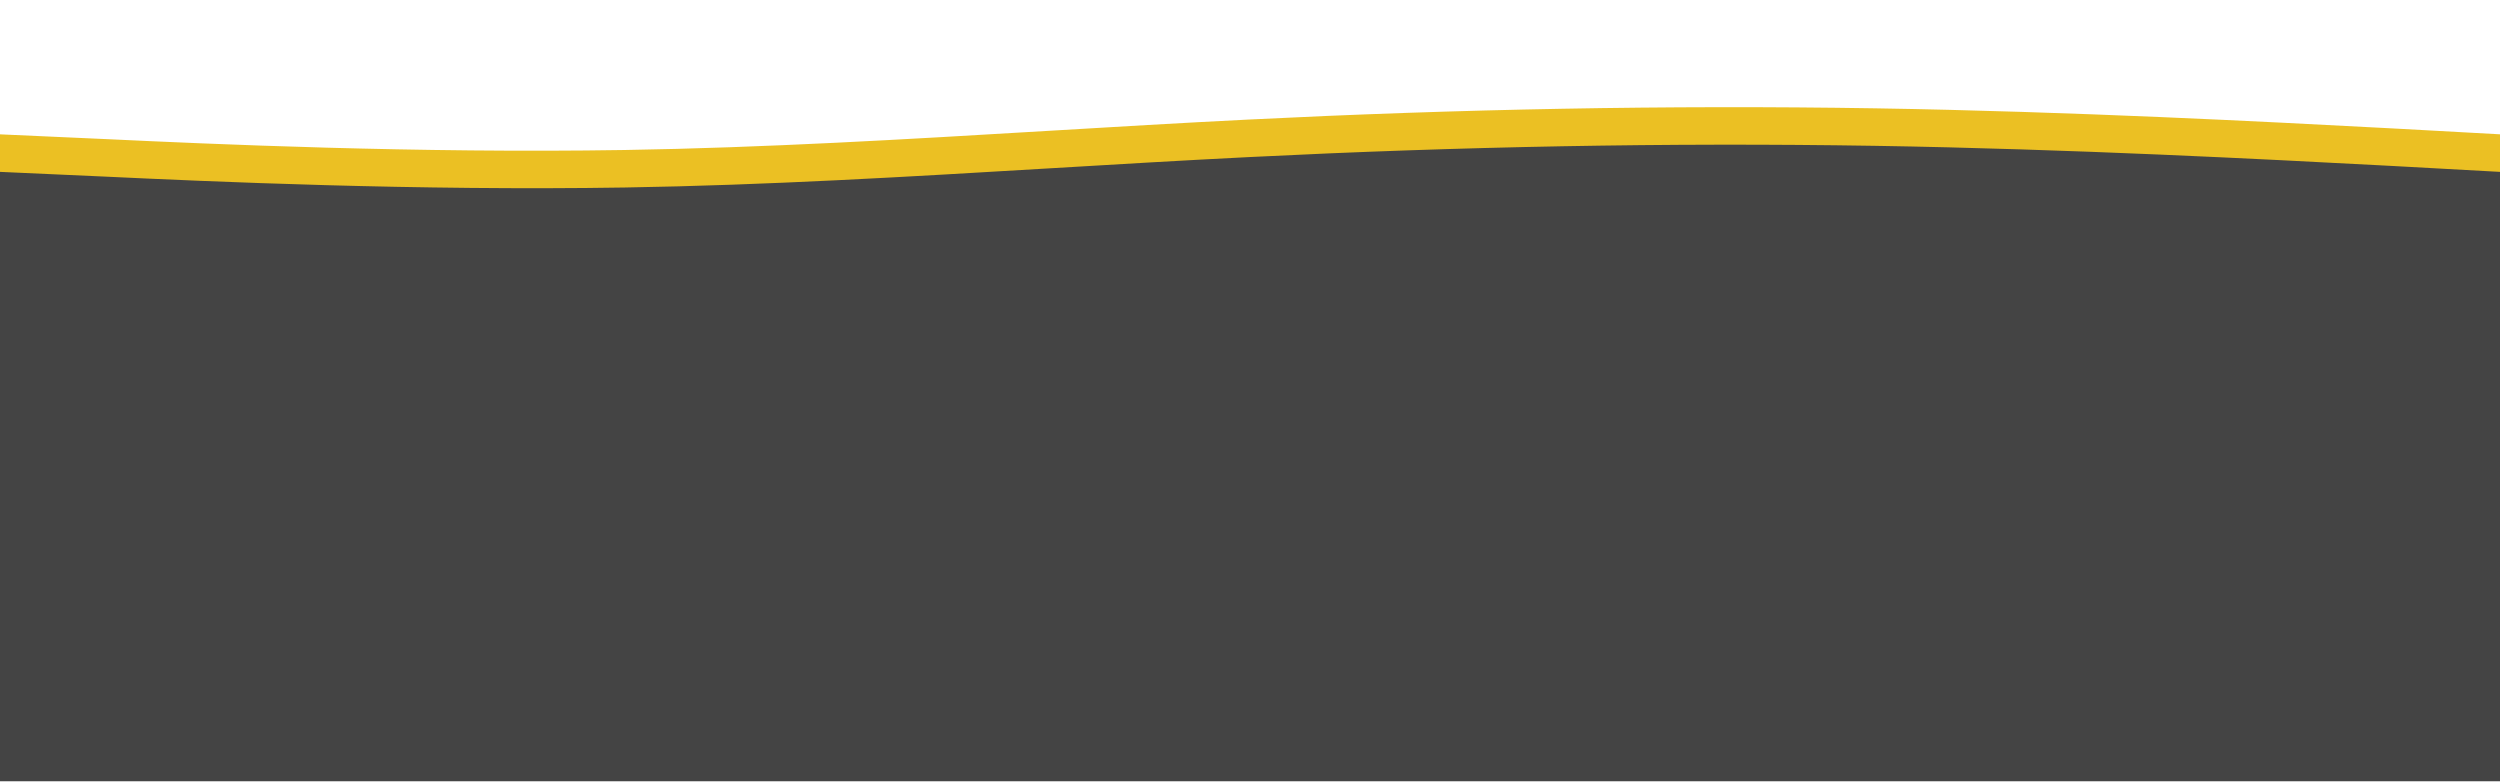 <svg width="600" height="188" viewBox="0 0 600 188" fill="none" xmlns="http://www.w3.org/2000/svg">
<g clip-path="url(#clip0_5_155)">
<path d="M25.213 37.88L25.202 37.88L0.202 36.755L-4.5 36.543V41.25V187.5V192H0H600H604.5V187.5V41.25V36.991L600.247 36.757L575.247 35.382L575.236 35.381C573.797 35.306 572.275 35.225 570.674 35.141C544.482 33.758 497.284 31.268 450.073 30.5C399.965 29.686 349.865 30.689 299.775 33.193C283.682 33.998 267.633 34.954 251.609 35.91C217.663 37.933 183.83 39.95 149.927 40.501C100.082 41.31 50.206 39.067 25.213 37.88Z" fill="#444444" stroke="#EBC023" stroke-width="9"/>
</g>
<defs>
<clipPath id="clip0_5_155">
<rect width="600" height="187.5" fill="white"/>
</clipPath>
</defs>
</svg>
